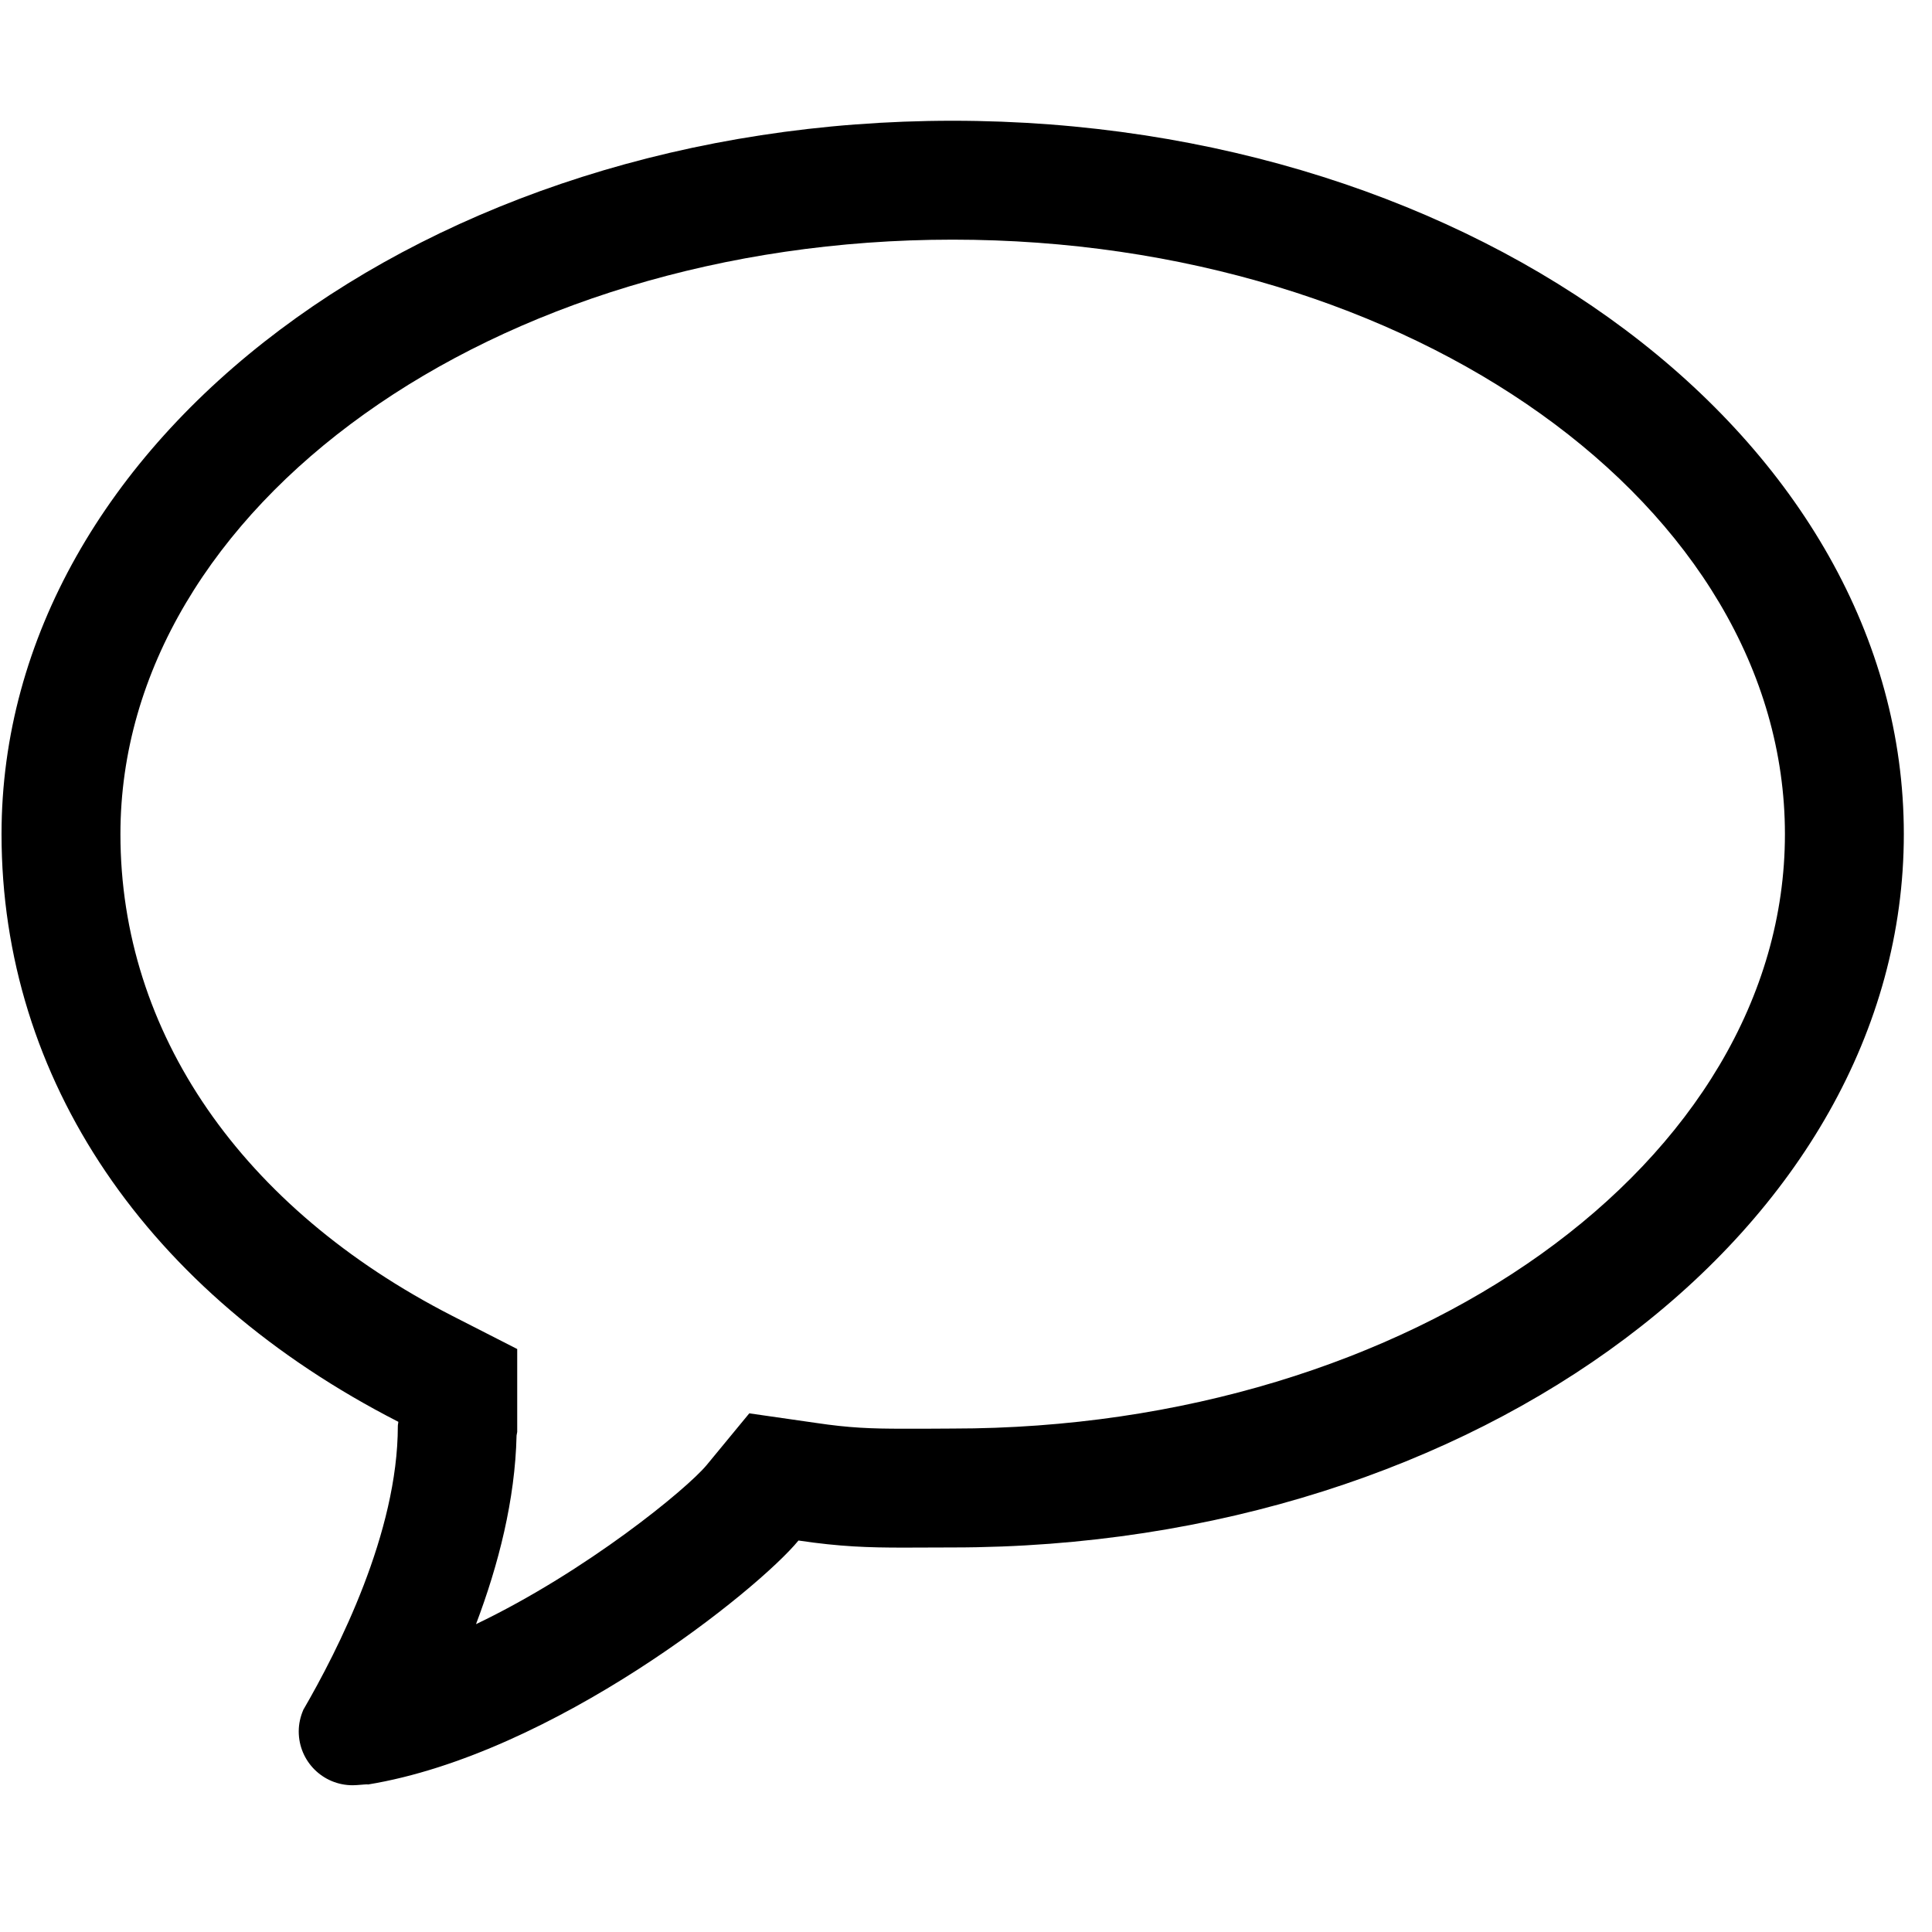 <?xml version="1.0" encoding="UTF-8"?>
<svg width="24px" height="24px" viewBox="0 0 24 24" version="1.1" xmlns="http://www.w3.org/2000/svg" xmlns:xlink="http://www.w3.org/1999/xlink">
    <!-- Generator: Sketch 52.4 (67378) - http://www.bohemiancoding.com/sketch -->
    <title>c3p-bubble</title>
    <desc>Created with Sketch.</desc>
    <defs>
        <path d="M11.834,2.977 C17.535,2.977 22.173,6.29 22.173,10.362 C22.173,14.433 17.535,17.746 11.834,17.746 L11.485,17.748 L11.223,17.748 C10.817,17.748 10.551,17.738 10.136,17.676 L9.308,17.557 L8.778,18.2 C8.533,18.495 7.288,19.518 5.913,20.176 C6.193,19.437 6.399,18.63 6.417,17.832 L6.425,17.788 L6.425,16.758 L5.62,16.347 C2.999,15.006 1.496,12.825 1.496,10.362 C1.496,6.29 6.134,2.977 11.834,2.977 M4.948,17.662 C4.948,17.68 4.942,17.694 4.942,17.715 C4.942,19.039 4.2,20.495 3.765,21.245 L3.766,21.245 C3.732,21.325 3.711,21.413 3.711,21.508 C3.711,21.879 4.01,22.177 4.381,22.177 C4.436,22.177 4.525,22.166 4.558,22.166 C4.565,22.166 4.57,22.166 4.569,22.168 C6.877,21.79 9.414,19.752 9.919,19.137 C10.438,19.214 10.788,19.225 11.223,19.225 C11.405,19.225 11.603,19.223 11.834,19.223 C18.359,19.223 23.65,15.256 23.65,10.362 C23.65,5.468 18.359,1.5 11.834,1.5 C5.308,1.5 0.019,5.468 0.019,10.362 C0.019,13.409 1.825,16.065 4.948,17.662" id="path-1"></path>
    </defs>
    <g id="Page-1" stroke="none" stroke-width="1" fill="none" fill-rule="evenodd">
        <g id="C3p-icon-pack" transform="translate(-171, -309)">
            <g id="Group" transform="translate(63, 86)">
                <g id="c3p-bubble" transform="translate(108, 223)">
                    <mask id="mask-2" fill="white">
                        <use xlink:href="#path-1"></use>
                    </mask>
                    <use id="Mask" fill="#000000" xlink:href="#path-1"></use>
                </g>
            </g>
        </g>
    </g>
</svg>